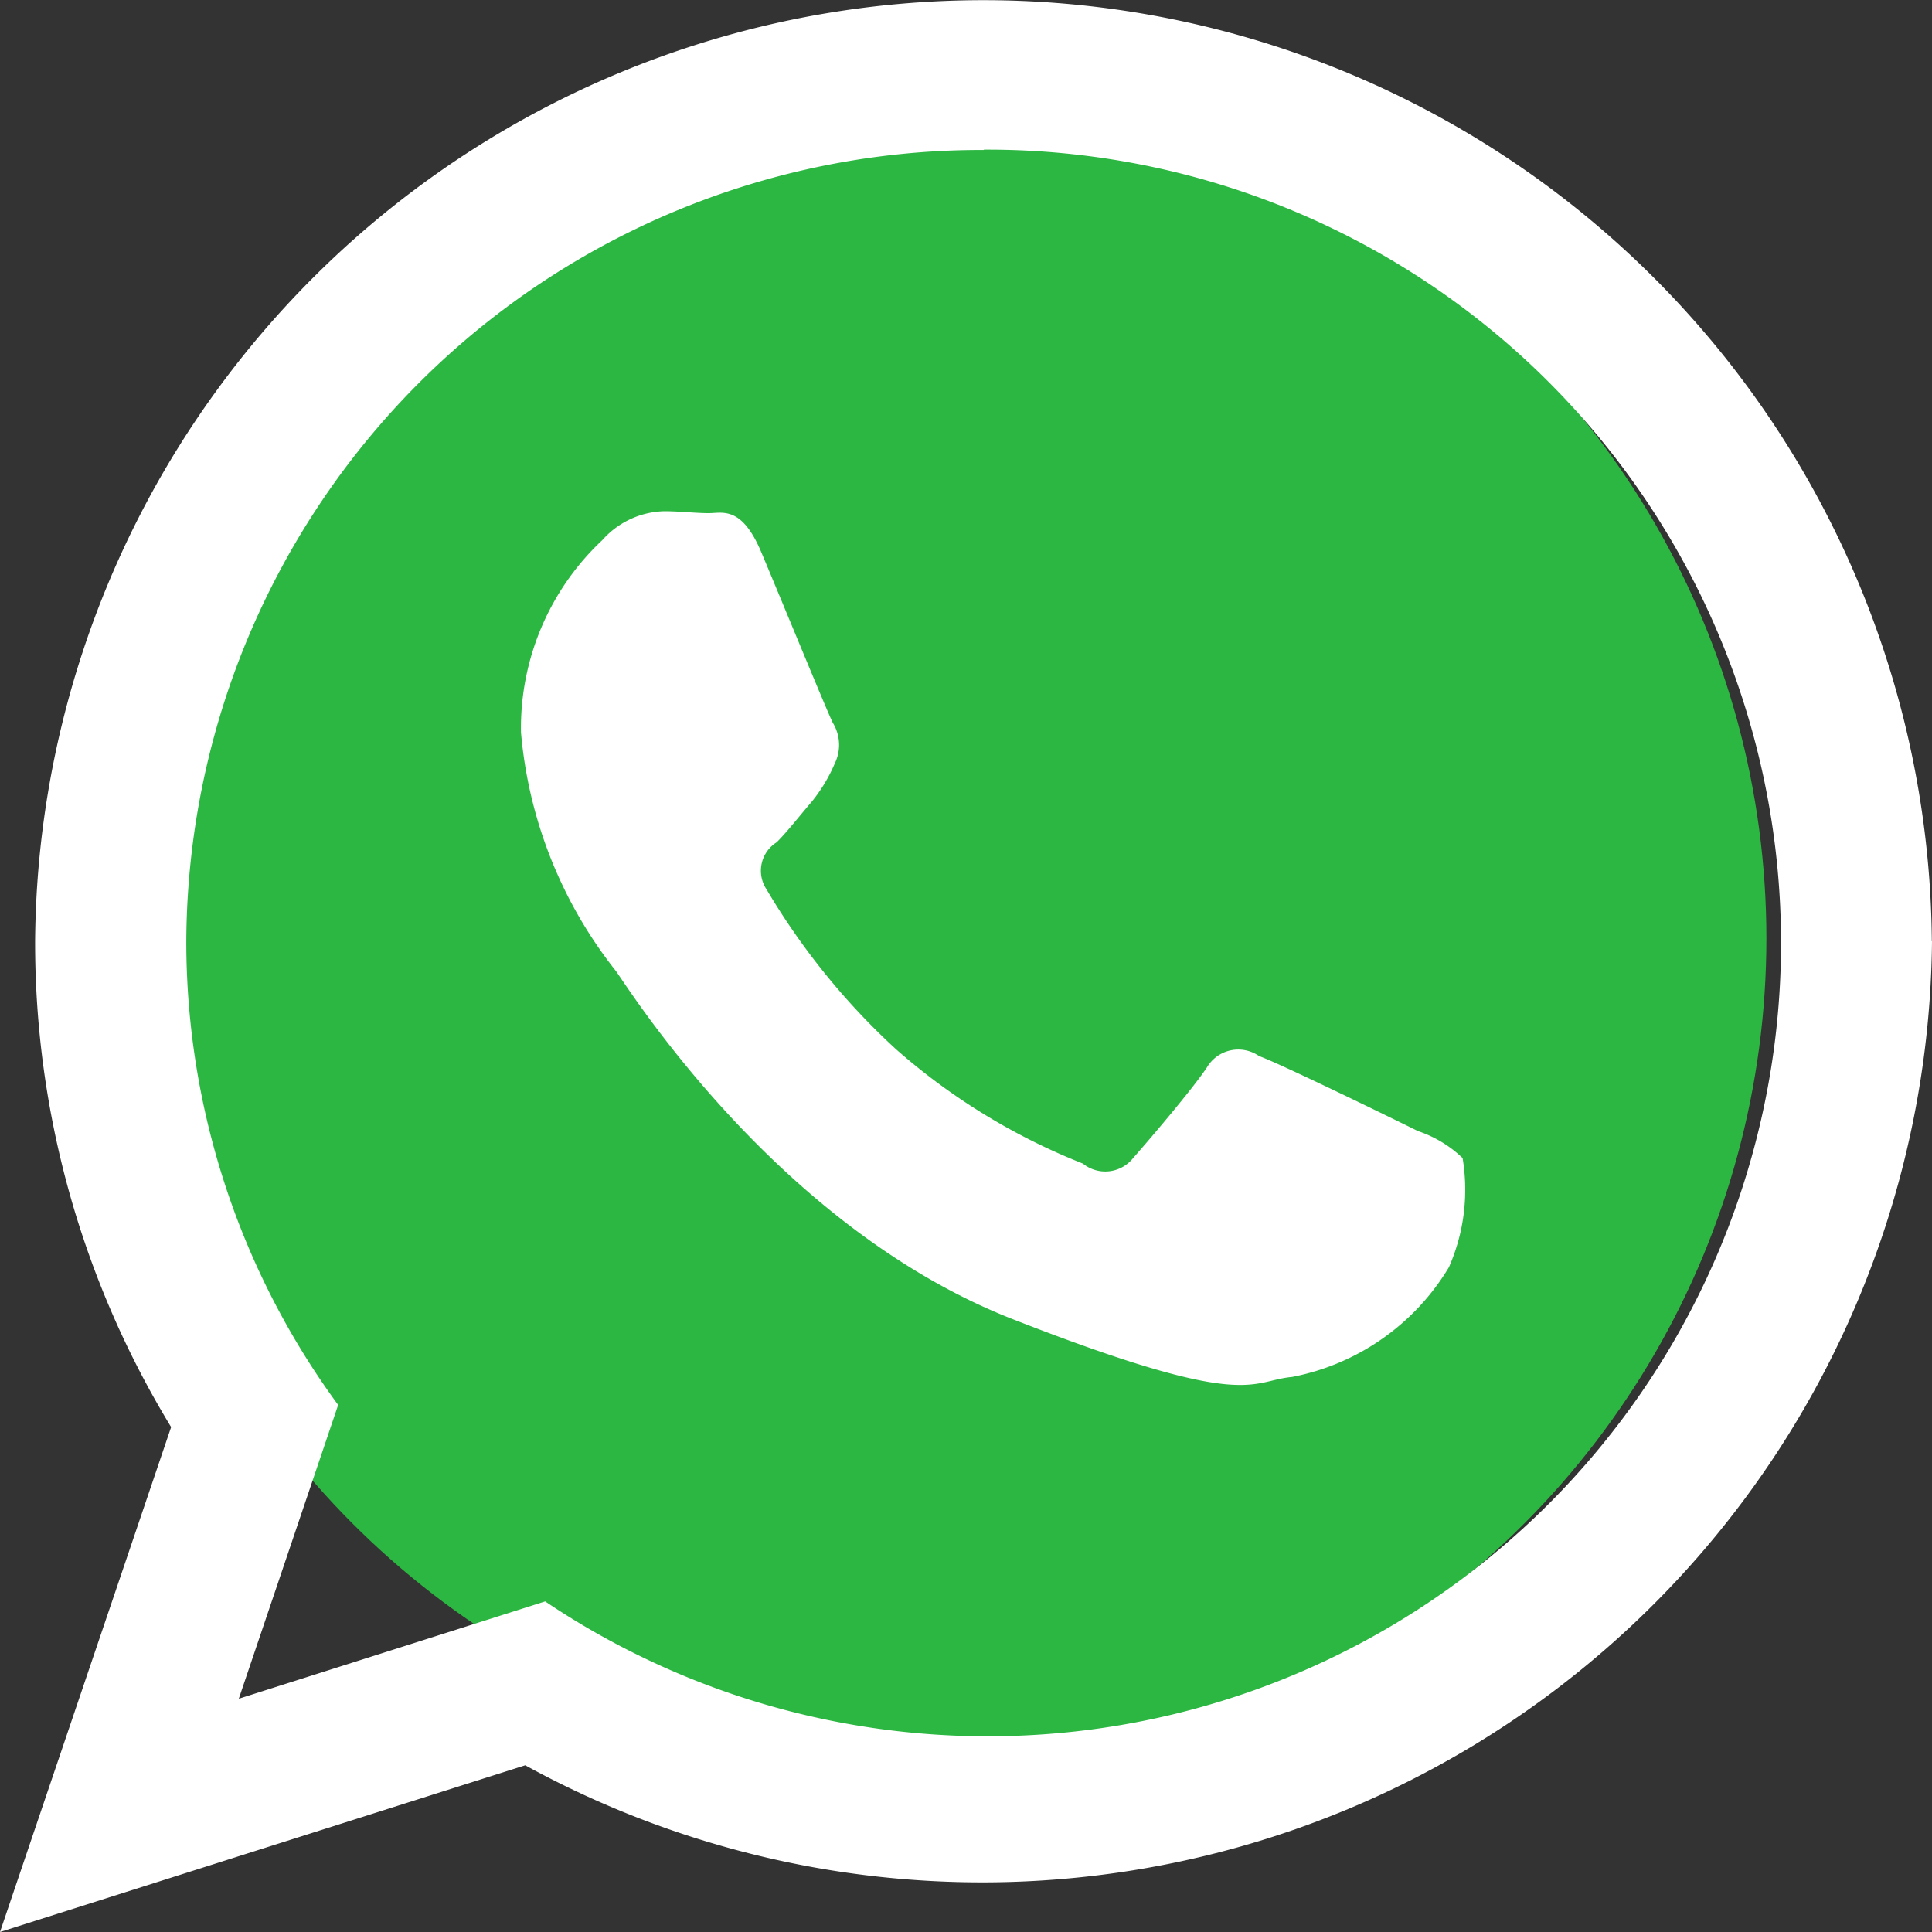 <svg xmlns="http://www.w3.org/2000/svg" width="35" height="35" viewBox="0 0 35 35">
  <rect x="0" y="0" width="35" height="35" fill="#333333" stroke="none"/>
<defs>
    <style>
      .cls-1 {
        fill: #2cb742;
      }

      .cls-2 {
        fill: #fff;
        fill-rule: evenodd;
      }
    </style>
  </defs>
  <circle class="cls-1" cx="17" cy="17" r="15"/>
  <path id="Shape_14_copy" data-name="Shape 14 copy" class="cls-2" d="M933,904.052a17.209,17.209,0,0,1-25.485,14.928L898,922l3.1-9.147a16.87,16.87,0,0,1-2.464-8.8,17.181,17.181,0,0,1,34.361,0h0Zm-17.18-14.335a14.4,14.4,0,0,0-14.445,14.335,14.188,14.188,0,0,0,2.751,8.4l-1.8,5.322,5.55-1.763a14.372,14.372,0,1,0,7.948-26.3h0Zm8.676,18.262a2.153,2.153,0,0,0-.807-0.488c-0.422-.209-2.493-1.221-2.879-1.359a0.66,0.66,0,0,0-.947.208c-0.281.418-1.088,1.36-1.335,1.639a0.645,0.645,0,0,1-.911.1,11.538,11.538,0,0,1-3.388-2.074,12.707,12.707,0,0,1-2.343-2.894,0.608,0.608,0,0,1,.184-0.852c0.19-.188.422-0.488,0.632-0.731a2.9,2.9,0,0,0,.422-0.7,0.763,0.763,0,0,0-.036-0.732c-0.105-.208-0.947-2.265-1.3-3.1s-0.7-.7-0.947-0.7-0.526-.035-0.807-0.035a1.55,1.55,0,0,0-1.122.523,4.669,4.669,0,0,0-1.474,3.484,8.082,8.082,0,0,0,1.719,4.322c0.21,0.28,2.912,4.637,7.194,6.31s4.282,1.115,5.054,1.045a4.25,4.25,0,0,0,2.843-1.987,3.482,3.482,0,0,0,.247-1.986h0Zm0,0" transform="translate(-898 -887)"/>
</svg>
